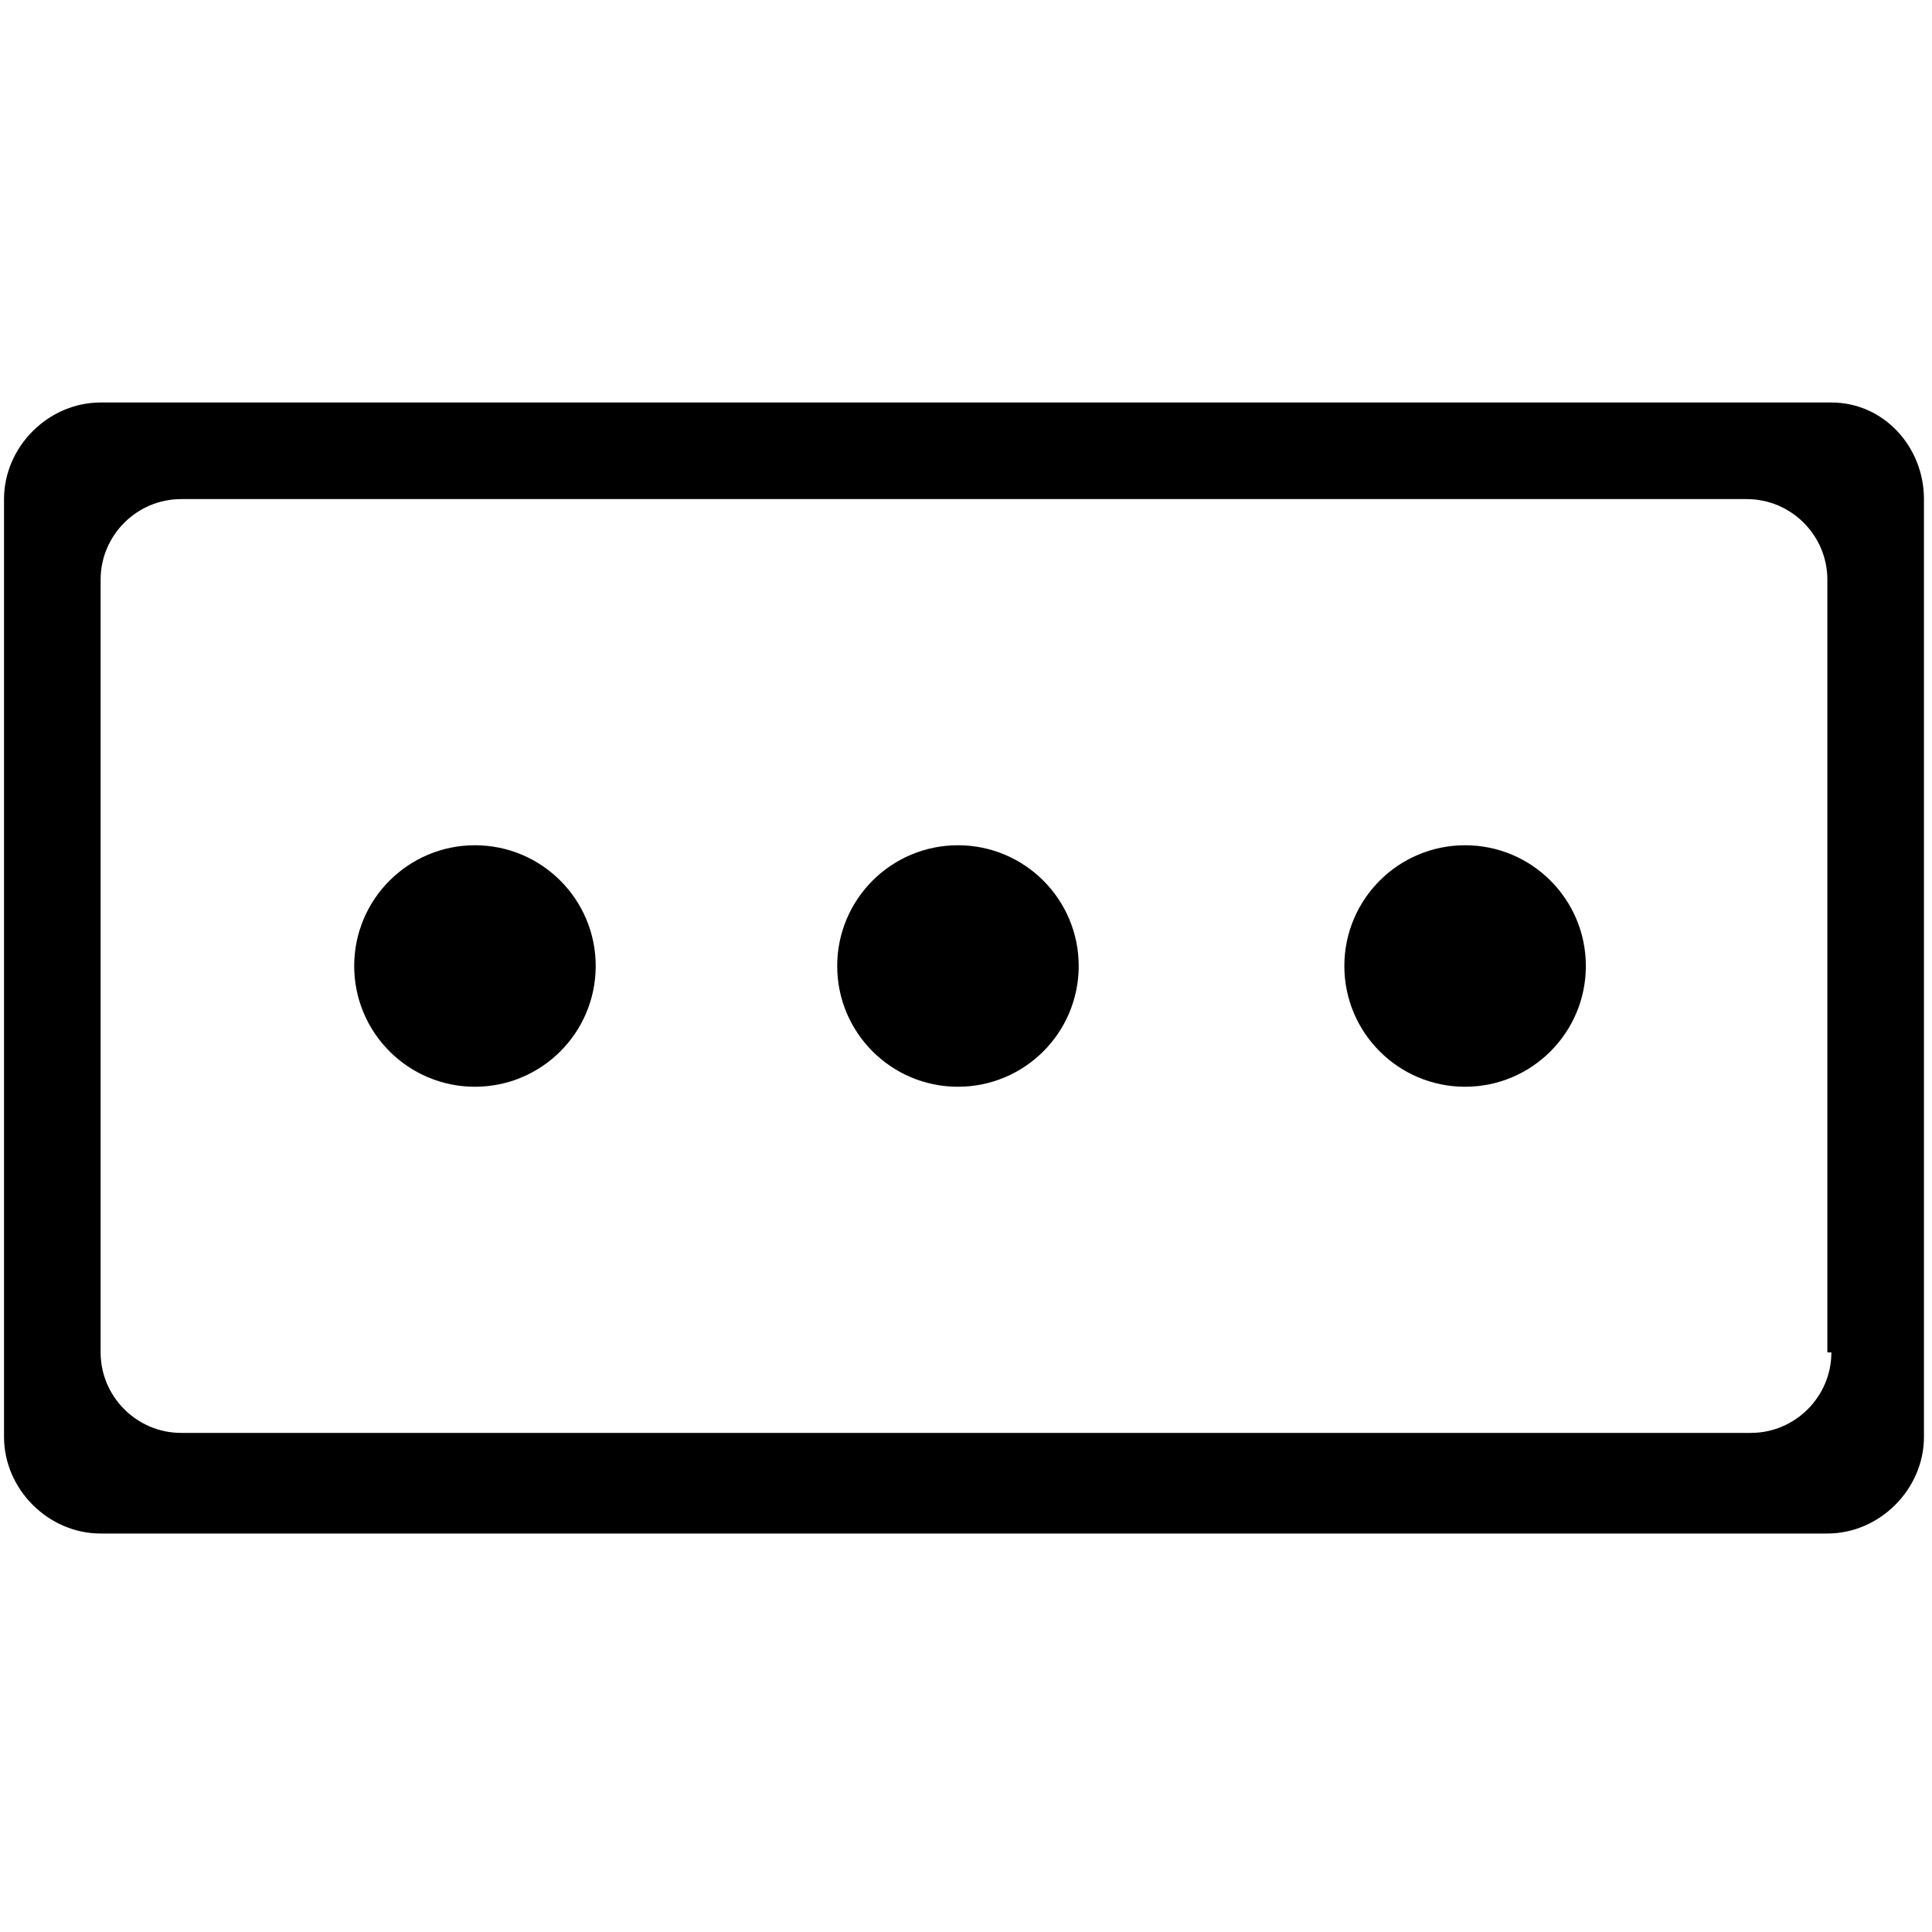 <?xml version="1.0" encoding="utf-8"?>
<!-- Generator: Adobe Illustrator 22.0.1, SVG Export Plug-In . SVG Version: 6.00 Build 0)  -->
<svg version="1.1" id="Layer_1" xmlns="http://www.w3.org/2000/svg" xmlns:xlink="http://www.w3.org/1999/xlink" x="0px" y="0px"
	 viewBox="0 0 48 48" enable-background="new 0 0 48 48" xml:space="preserve">
<g>
	<path d="M45.5,10H2.5c-1.3,0-2.4,1.1-2.4,2.4v23.3c0,1.3,1.1,2.4,2.4,2.4h42.9c1.3,0,2.4-1.1,2.4-2.4V12.4
		C47.8,11.1,46.8,10,45.5,10z M45.5,33.6c0,1.1-0.9,2-2,2H4.5c-1.1,0-2-0.9-2-2V14.4c0-1.1,0.9-2,2-2h38.9c1.1,0,2,0.9,2,2V33.6z"/>
	<circle cx="11.8" cy="24" r="3"/>
	<circle cx="23.8" cy="24" r="3"/>
	<circle cx="36.4" cy="24" r="3"/>
</g>
</svg>
